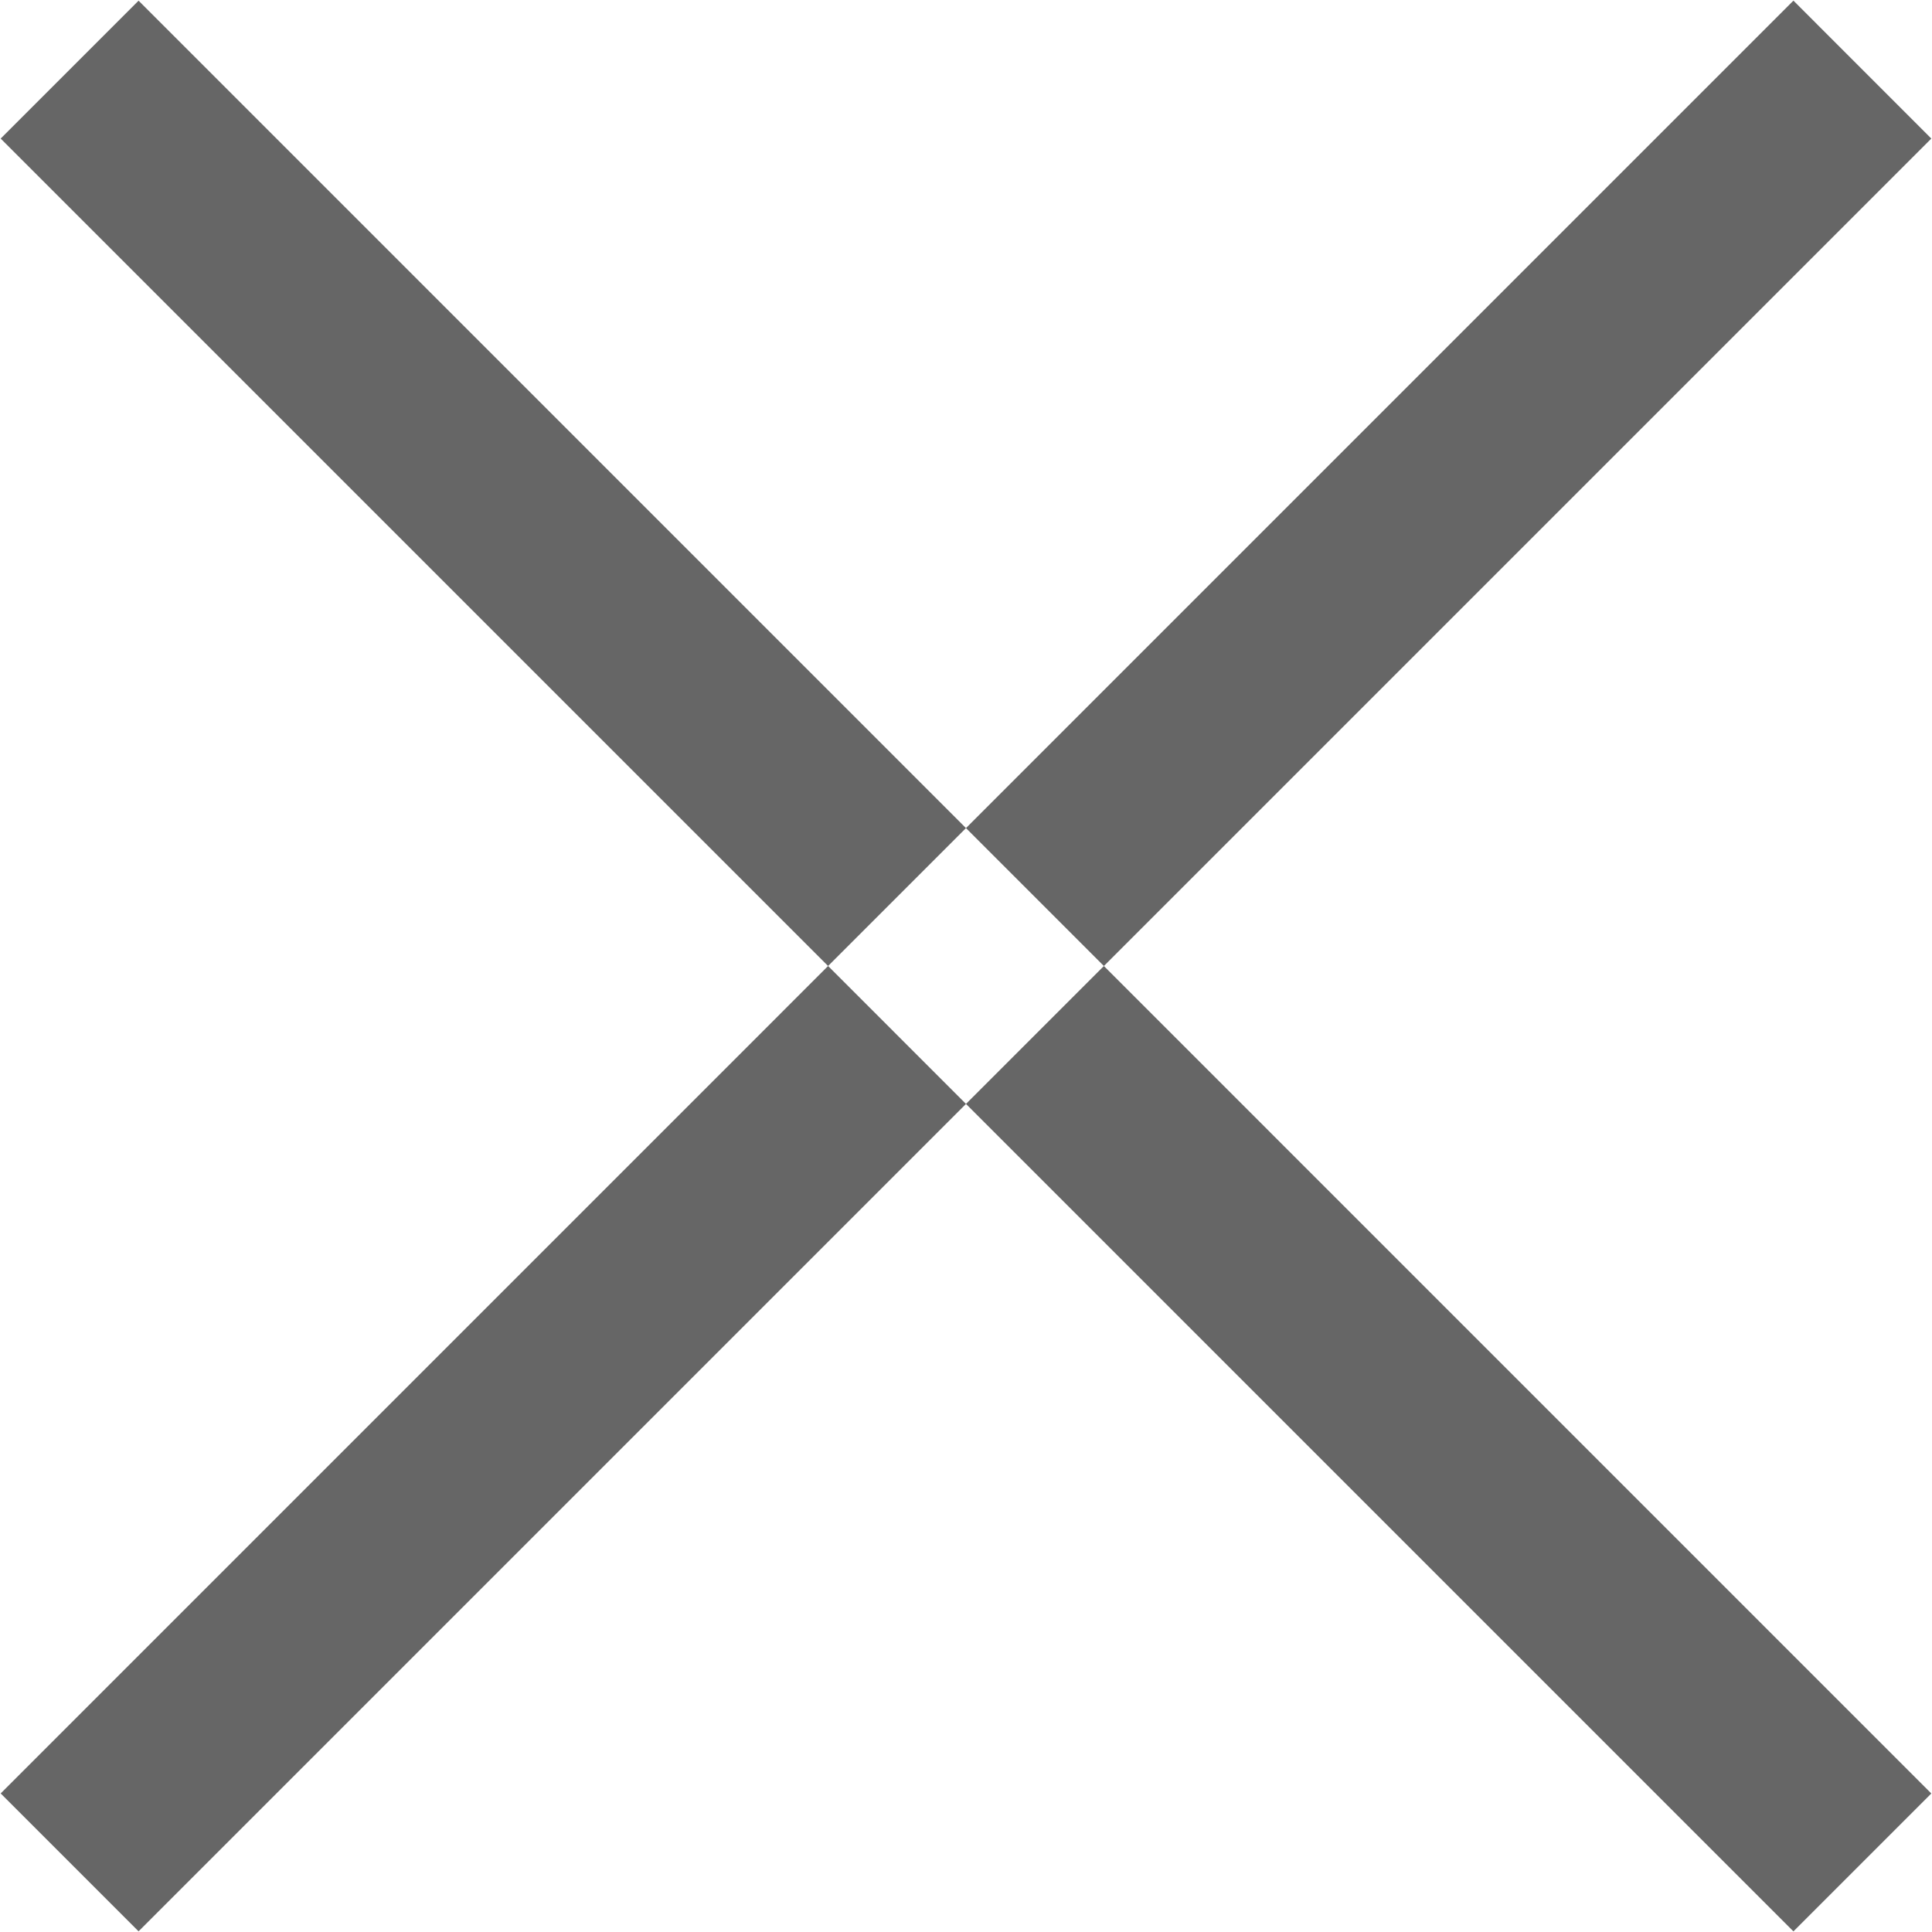 <svg xmlns="http://www.w3.org/2000/svg" width="40" height="40" viewBox="0 0 40 40">
  <defs>
    <style>
      .cls-1 {
        fill: #666;
        fill-rule: evenodd;
      }
    </style>
  </defs>
  <path class="cls-1" d="M582.986,50.869L545.869,87.986l-2.855-2.855,37.117-37.118Zm-37.117-2.855,37.117,37.118-2.855,2.855L543.014,50.869Z" transform="translate(-543 -48)"/>
</svg>
